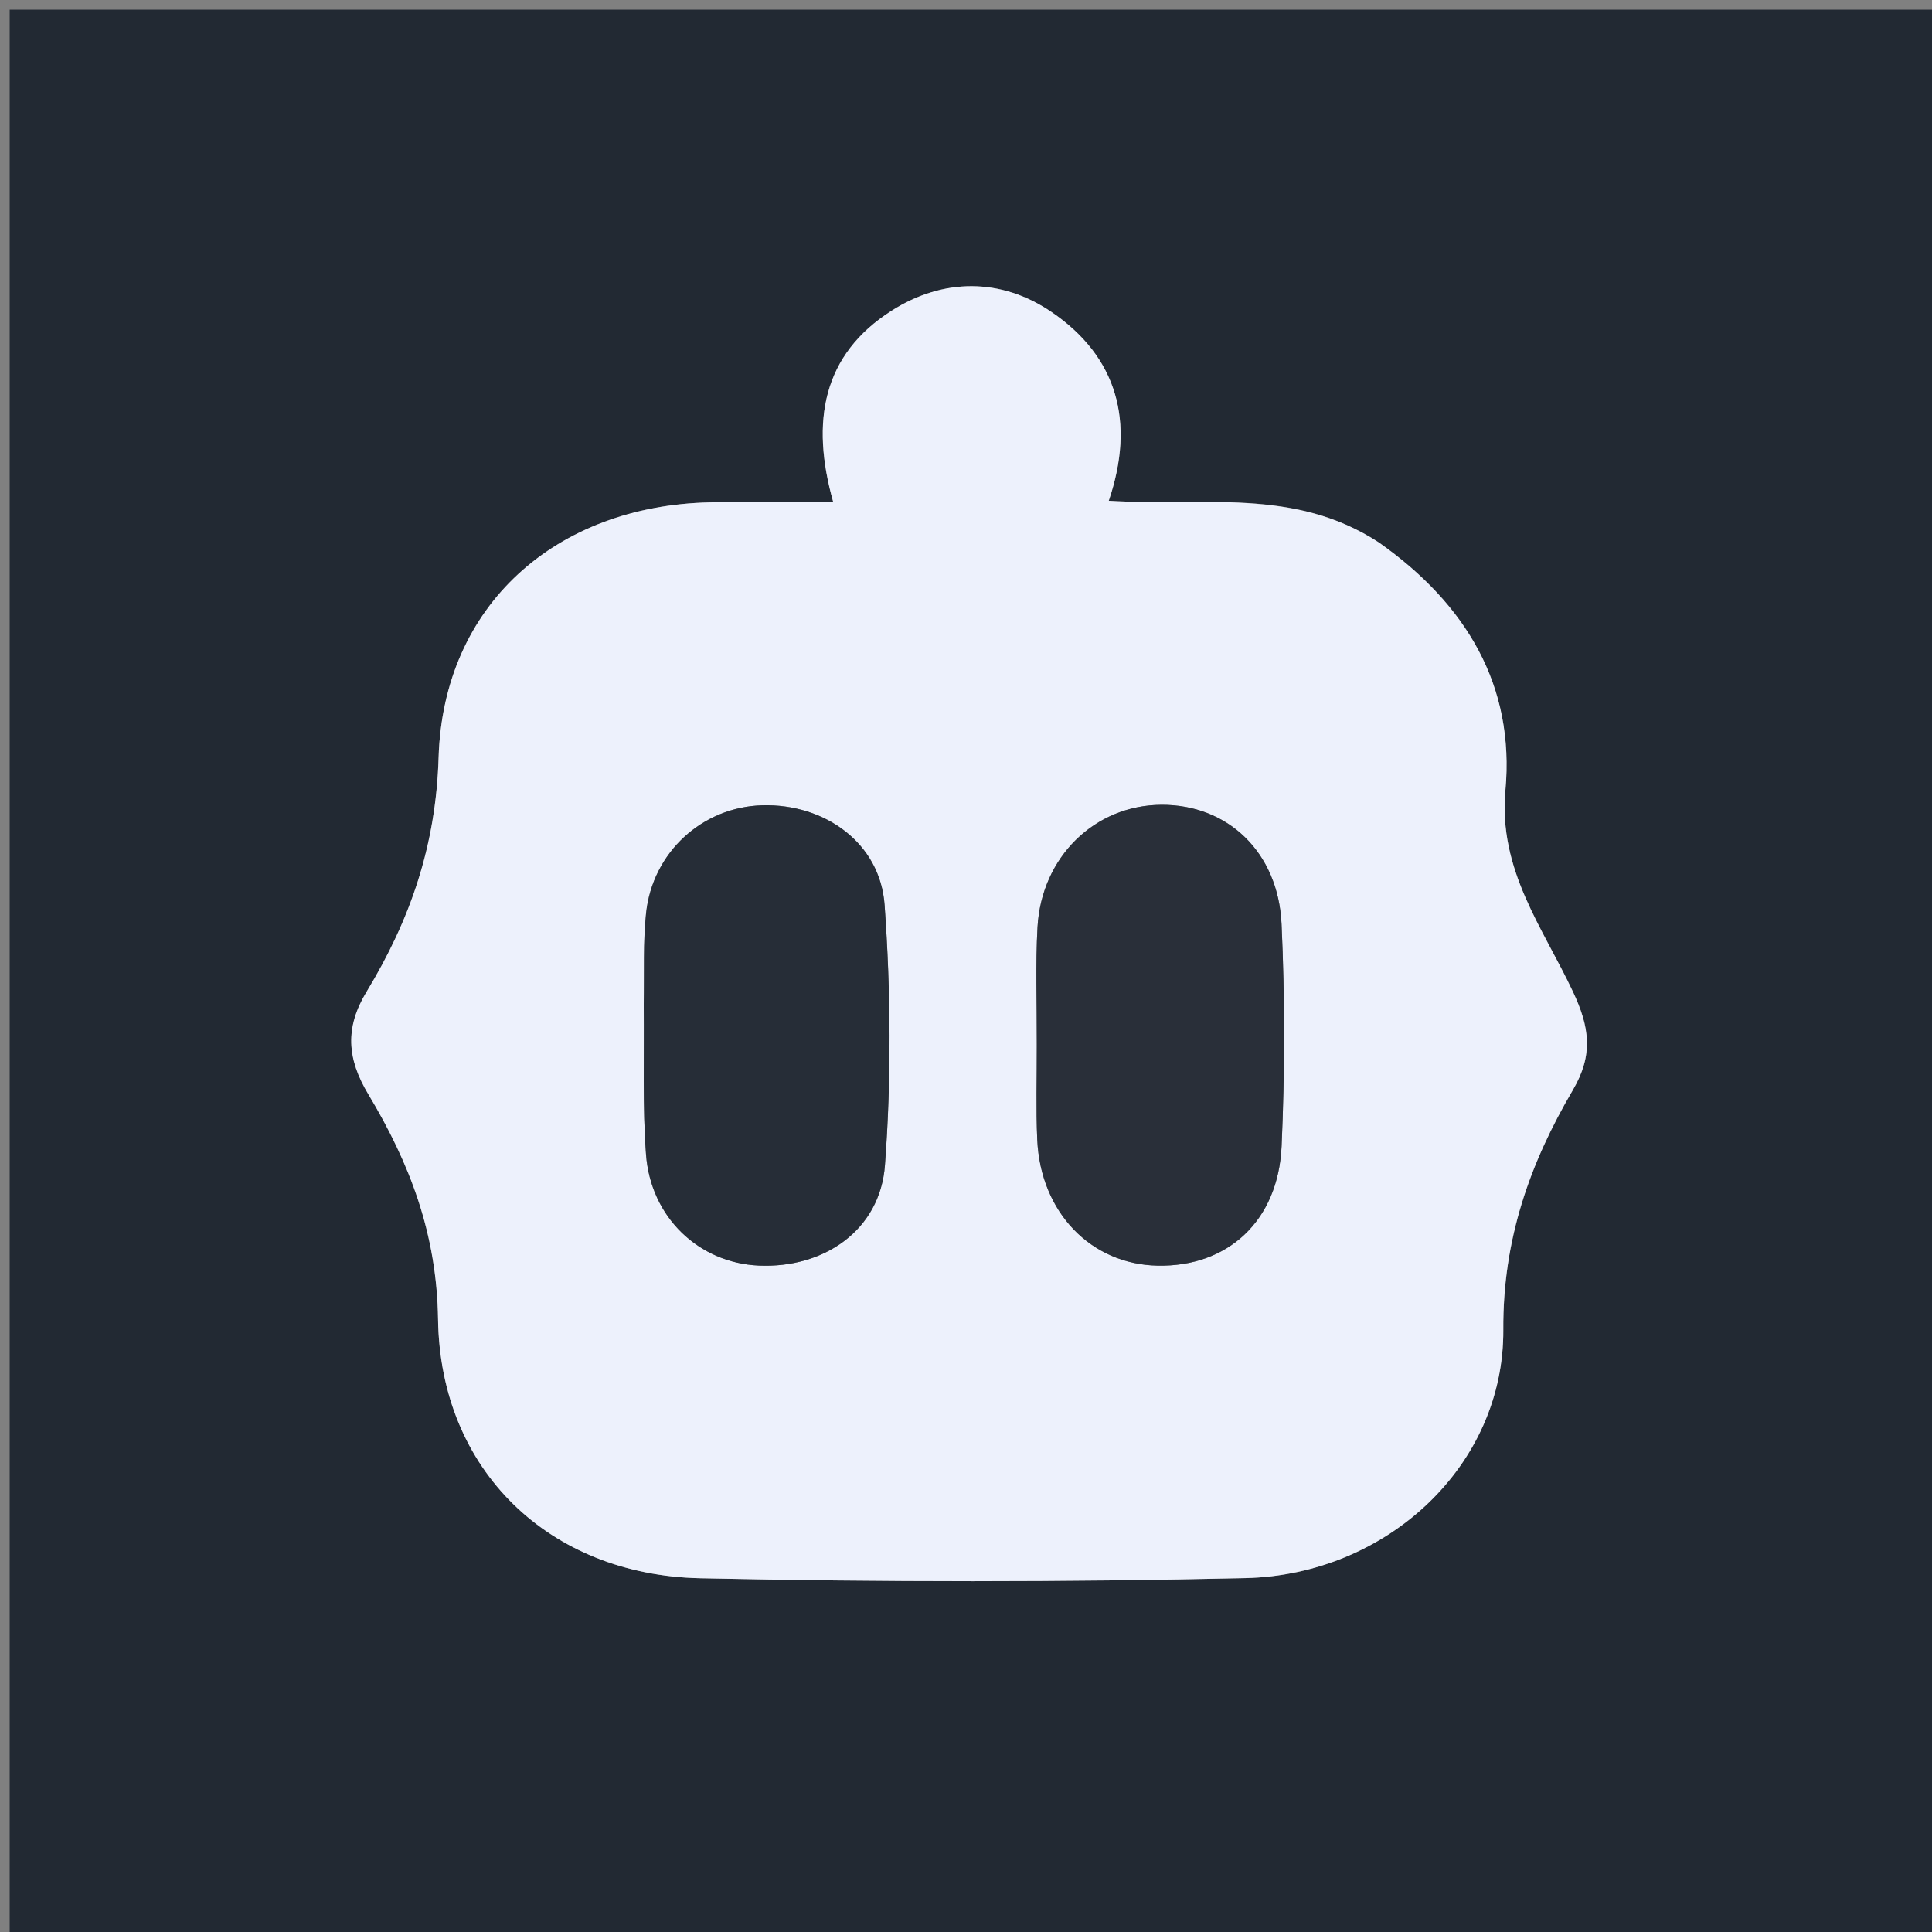 <svg version="1.1" id="Layer_1" xmlns="http://www.w3.org/2000/svg" xmlns:xlink="http://www.w3.org/1999/xlink" x="0px" y="0px"
	 width="100%" viewBox="0 0 200 200" enable-background="new 0 0 200 200" xml:space="preserve">
<rect x="0" y="0" width="200" height="200" fill="#808080" stroke="none"/>
<path fill="#222933" opacity="1" stroke="none" 
	d="
M137,201 
	C91.333,201 46.167,201 1,201 
	C1,134.333 1,67.667 1,1 
	C67.667,1 134.333,1 201,1 
	C201,67.667 201,134.333 201,201 
	C179.833,201 158.667,201 137,201 
M142.403,56.022 
	C134.026,50.454 124.417,52.434 114.778,51.838 
	C117.555,43.676 115.65,36.916 108.83,32.285 
	C103.62,28.748 97.63,28.774 92.307,32.161 
	C85.157,36.71 83.892,43.64 86.262,51.992 
	C81.701,51.992 77.583,51.915 73.47,52.006 
	C57.611,52.355 45.878,62.586 45.404,78.431 
	C45.131,87.552 42.456,95.238 37.958,102.65 
	C35.693,106.384 35.913,109.586 38.136,113.289 
	C42.41,120.408 45.225,127.716 45.348,136.566 
	C45.566,152.252 56.905,163.043 72.48,163.379 
	C91.283,163.784 110.108,163.79 128.91,163.365 
	C143.559,163.034 155.711,151.729 155.62,137.648 
	C155.56,128.309 158.364,120.432 162.822,112.836 
	C164.977,109.164 164.542,106.305 162.823,102.649 
	C159.712,96.033 155.089,90.067 155.839,81.816 
	C156.821,71.022 151.832,62.557 142.403,56.022 
z"/>
<path fill="#EDF1FC" opacity="1" stroke="none" 
	d="
M142.746,56.154 
	C151.832,62.557 156.821,71.022 155.839,81.816 
	C155.089,90.067 159.712,96.033 162.823,102.649 
	C164.542,106.305 164.977,109.164 162.822,112.836 
	C158.364,120.432 155.56,128.309 155.62,137.648 
	C155.711,151.729 143.559,163.034 128.91,163.365 
	C110.108,163.79 91.283,163.784 72.48,163.379 
	C56.905,163.043 45.566,152.252 45.348,136.566 
	C45.225,127.716 42.41,120.408 38.136,113.289 
	C35.913,109.586 35.693,106.384 37.958,102.65 
	C42.456,95.238 45.131,87.552 45.404,78.431 
	C45.878,62.586 57.611,52.355 73.47,52.006 
	C77.583,51.915 81.701,51.992 86.262,51.992 
	C83.892,43.64 85.157,36.71 92.307,32.161 
	C97.63,28.774 103.62,28.748 108.83,32.285 
	C115.65,36.916 117.555,43.676 114.778,51.838 
	C124.417,52.434 134.026,50.454 142.746,56.154 
M107.328,108.484 
	C107.337,111.651 107.233,114.822 107.376,117.983 
	C107.715,125.49 112.916,130.876 119.821,131.018 
	C127.076,131.168 132.321,126.414 132.669,118.653 
	C133.011,111.003 133.017,103.314 132.665,95.665 
	C132.321,88.184 127.064,83.284 120.237,83.315 
	C113.34,83.346 107.807,88.707 107.402,95.998 
	C107.189,99.82 107.341,103.662 107.328,108.484 
M66.64,104.515 
	C66.698,109.512 66.507,114.527 66.876,119.501 
	C67.36,126.027 72.353,130.728 78.533,131.011 
	C85.283,131.32 91.104,127.353 91.608,120.63 
	C92.279,111.693 92.214,102.632 91.573,93.688 
	C91.112,87.248 85.359,83.187 78.917,83.364 
	C72.723,83.534 67.555,88.213 66.882,94.538 
	C66.566,97.508 66.706,100.527 66.64,104.515 
z"/>
<path fill="#292F39" opacity="1" stroke="none" 
	d="
M107.328,107.99 
	C107.341,103.662 107.189,99.82 107.402,95.998 
	C107.807,88.707 113.34,83.346 120.237,83.315 
	C127.064,83.284 132.321,88.184 132.665,95.665 
	C133.017,103.314 133.011,111.003 132.669,118.653 
	C132.321,126.414 127.076,131.168 119.821,131.018 
	C112.916,130.876 107.715,125.49 107.376,117.983 
	C107.233,114.822 107.337,111.651 107.328,107.99 
z"/>
<path fill="#262D37" opacity="1" stroke="none" 
	d="
M66.64,104.019 
	C66.706,100.527 66.566,97.508 66.882,94.538 
	C67.555,88.213 72.723,83.534 78.917,83.364 
	C85.359,83.187 91.112,87.248 91.573,93.688 
	C92.214,102.632 92.279,111.693 91.608,120.63 
	C91.104,127.353 85.283,131.32 78.533,131.011 
	C72.353,130.728 67.36,126.027 66.876,119.501 
	C66.507,114.527 66.698,109.512 66.64,104.019 
z"/>
</svg>